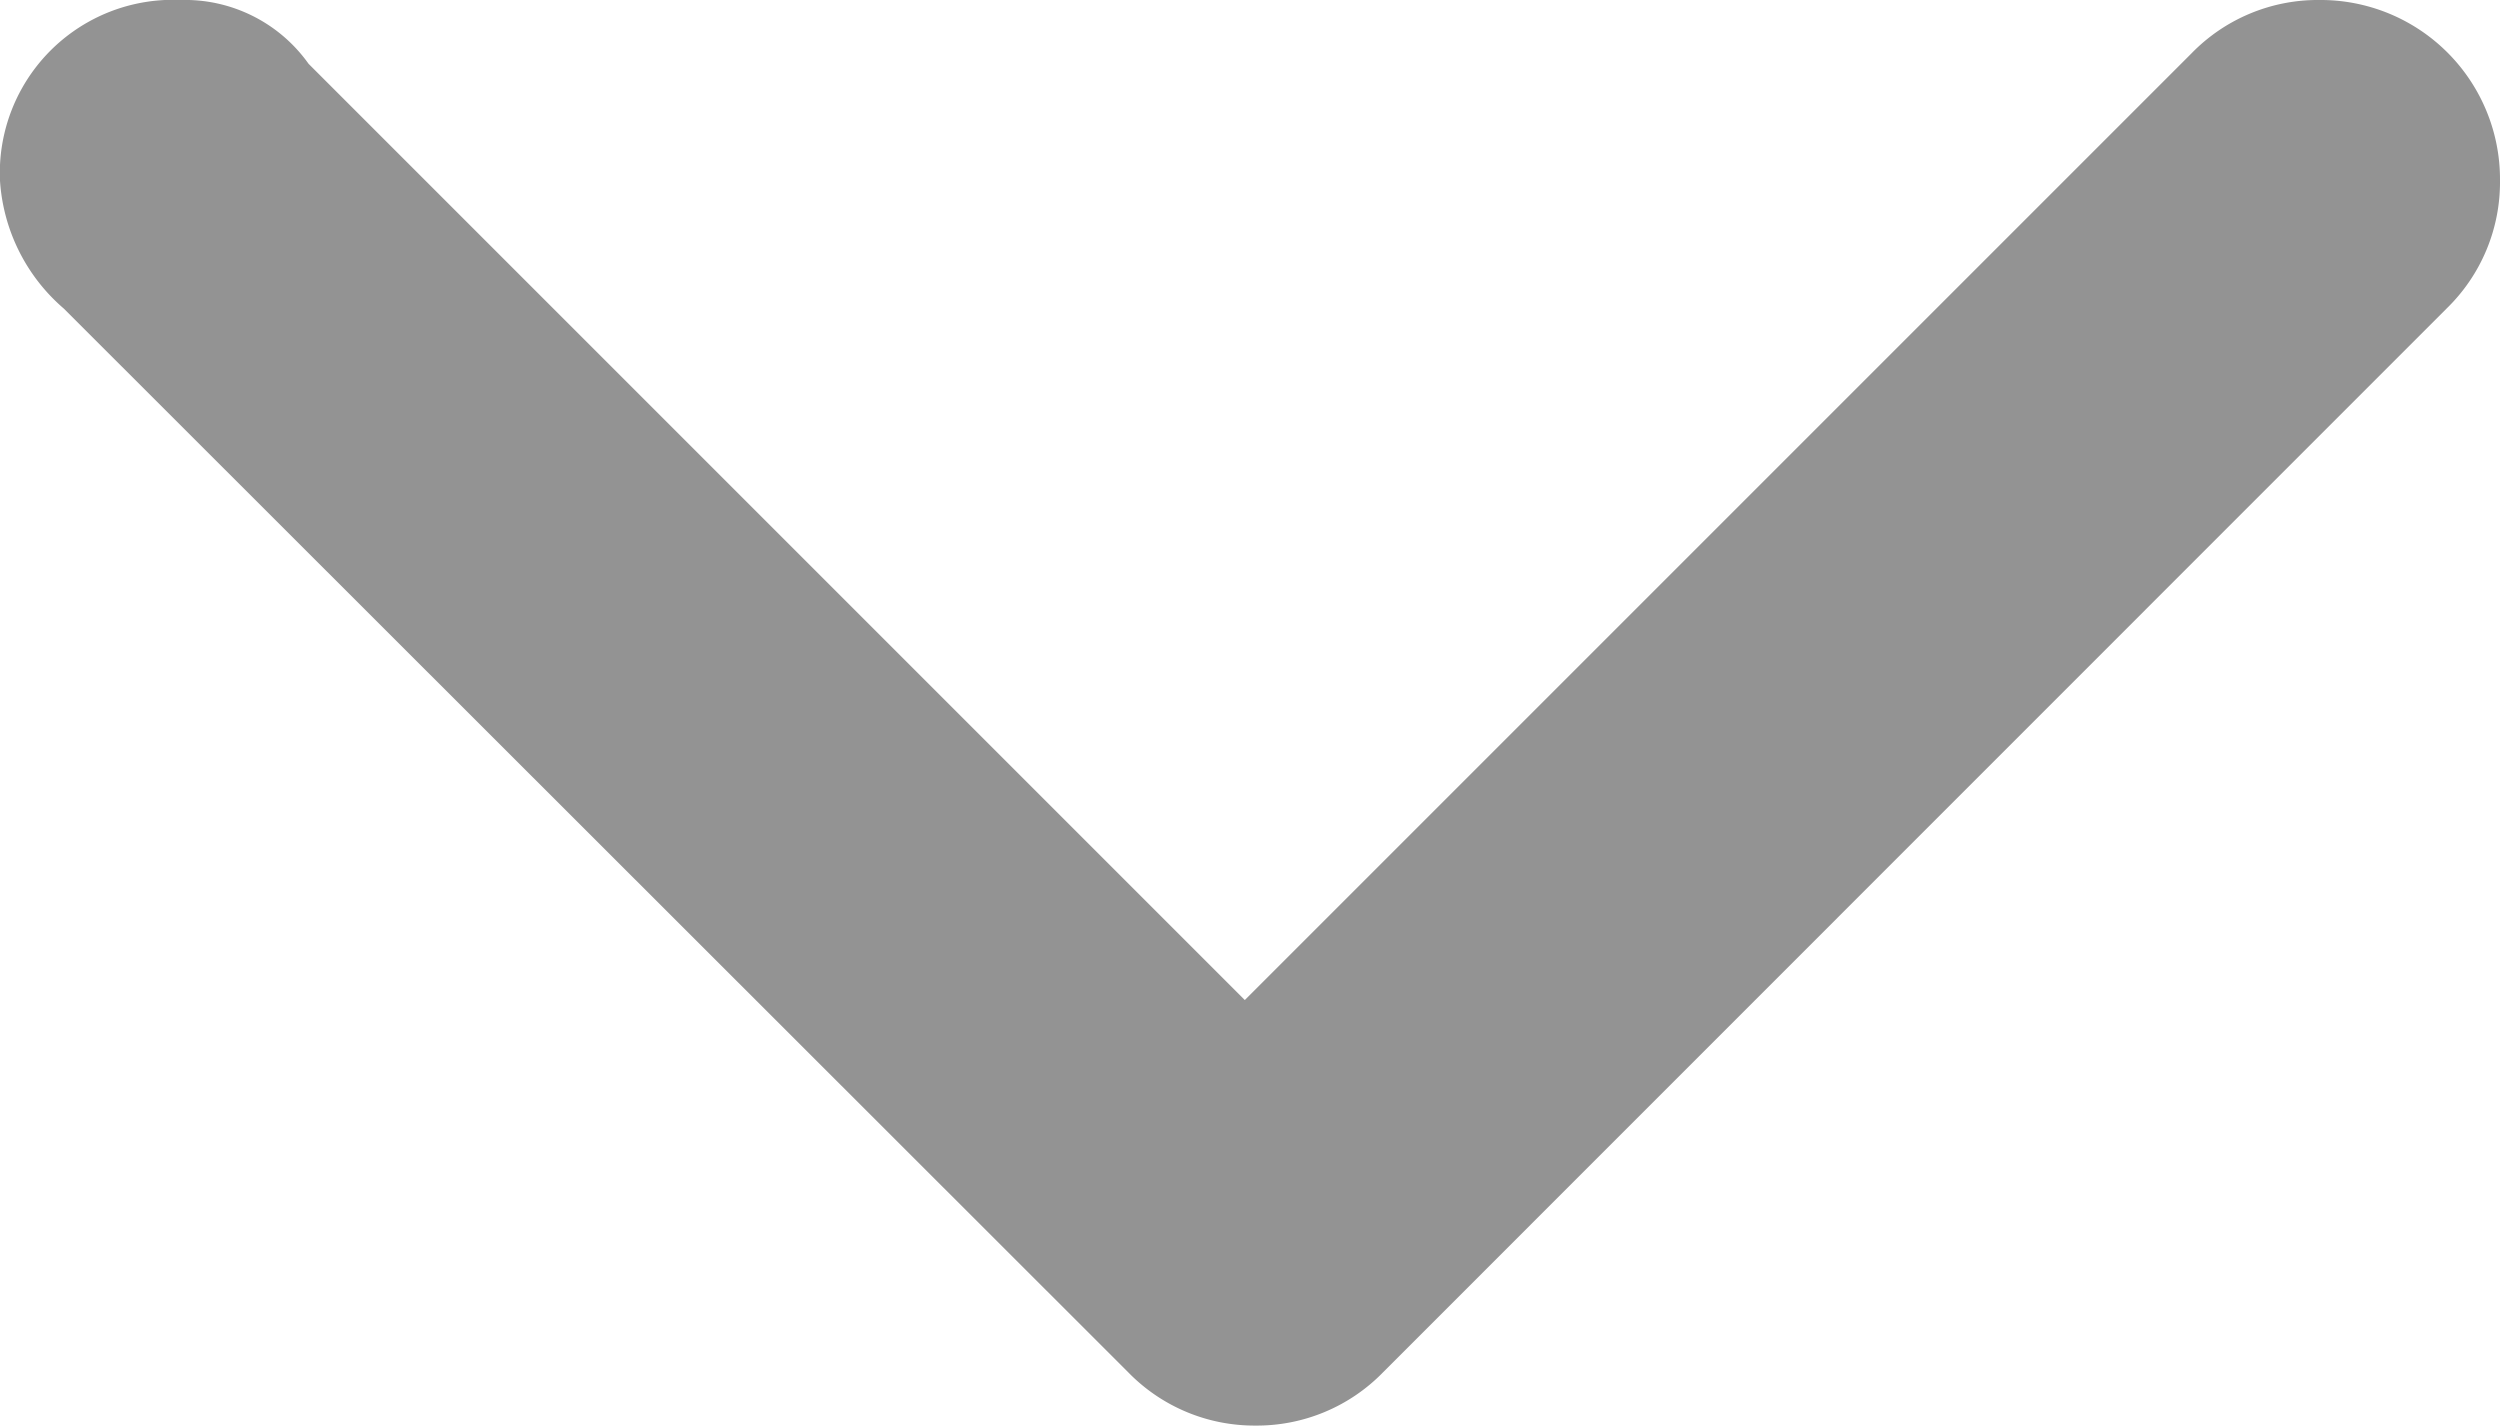 <svg xmlns="http://www.w3.org/2000/svg" viewBox="0 0 10.857 6.191"><defs><style>.a{fill:#939393;fill-rule:evenodd;}</style></defs><path class="a" d="M1.34.277,5.406,4.343,9.518.231h0A.765.765,0,0,1,10.072,0a.779.779,0,0,1,.785.785.765.765,0,0,1-.231.554h0L6.006,5.96h0a.765.765,0,0,1-.554.231h0A.765.765,0,0,1,4.9,5.96h0L.277,1.34h0A.8.8,0,0,1,0,.785.752.752,0,0,1,.785,0,.659.659,0,0,1,1.34.277"/></svg>